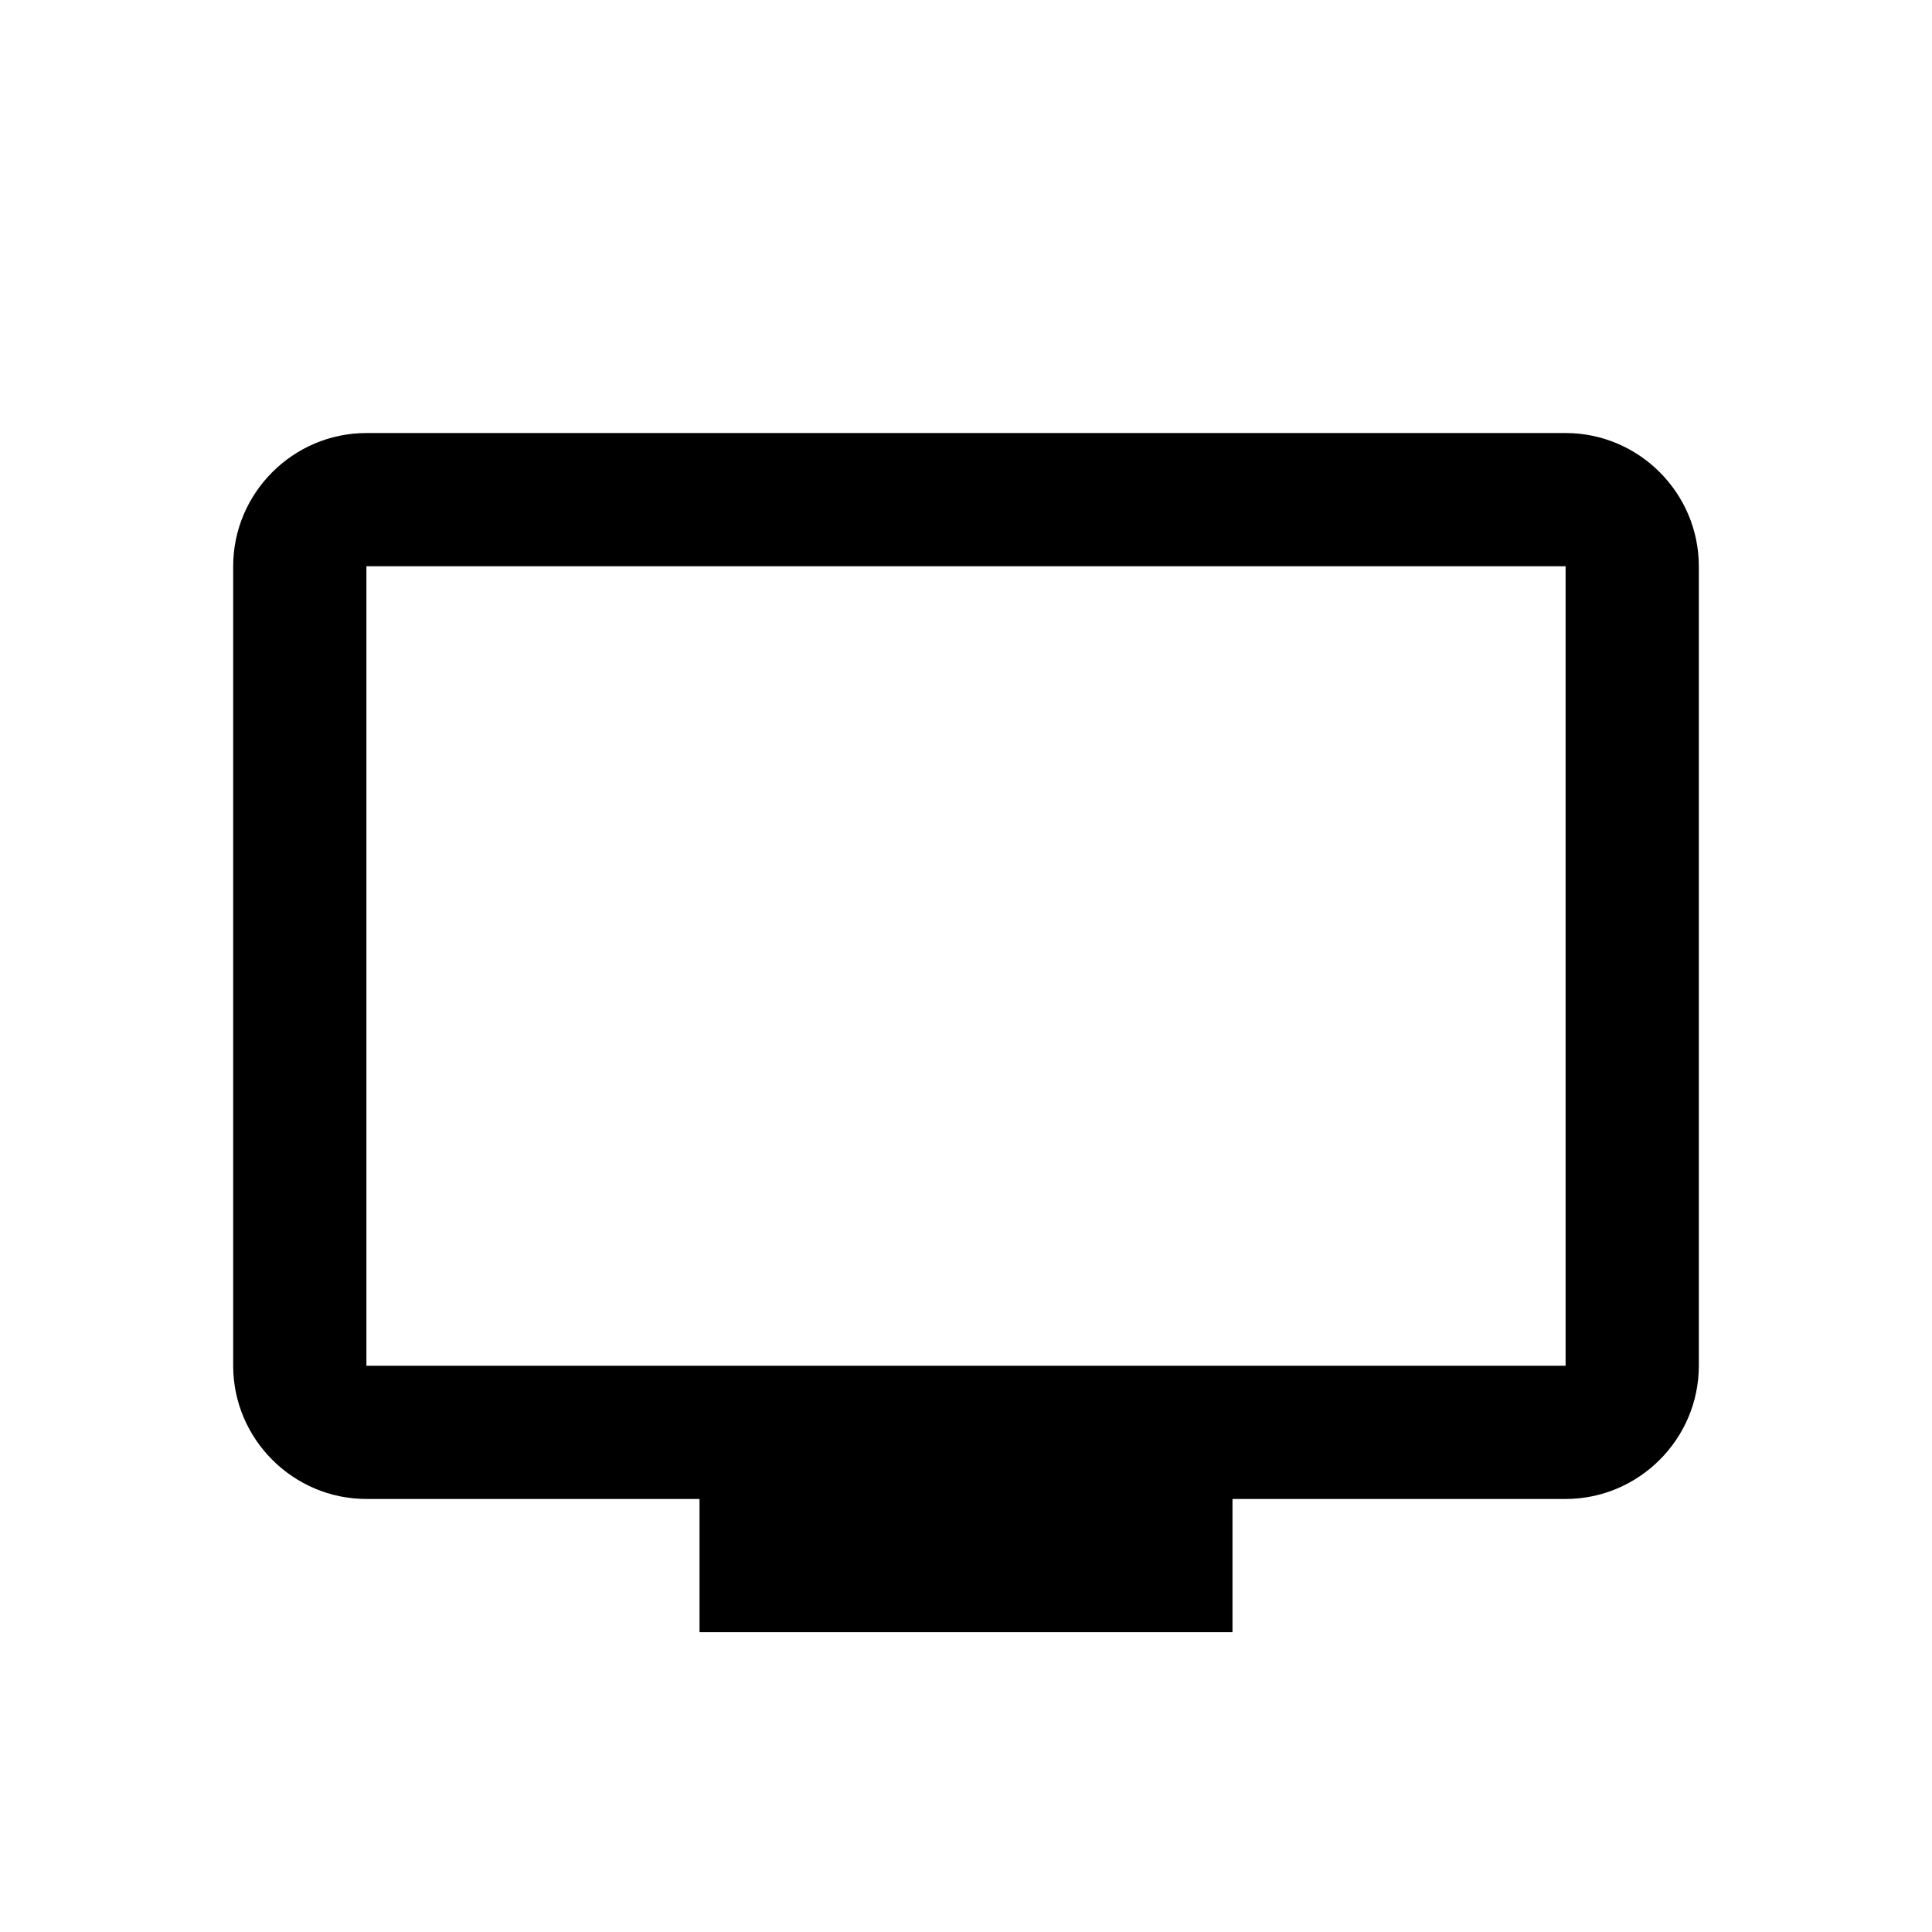 <?xml version="1.0" encoding="utf-8"?>
<!-- Generator: Adobe Illustrator 19.1.0, SVG Export Plug-In . SVG Version: 6.00 Build 0)  -->
<svg version="1.1" id="Layer_1" xmlns="http://www.w3.org/2000/svg" xmlns:xlink="http://www.w3.org/1999/xlink" x="0px" y="0px"
	 viewBox="-460 250 58 58" style="enable-background:new -460 250 58 58;" xml:space="preserve">
<style type="text/css">
	.st0_tv{fill:none;}
	.st1_tv{fill:currentColor;}
</style>
<path class="st0_tv" d="M-455,257h48v48h-48V257z"/>
<path class="st1_tv" d="M-413,263h-36c-2.2,0-4,1.8-4,4v24c0,2.2,1.8,4,4,4h10v4h16v-4h10c2.2,0,4-1.8,4-4l0-24
	C-409,264.8-410.8,263-413,263z M-413,291h-36v-24h36V291z"/>
</svg>
